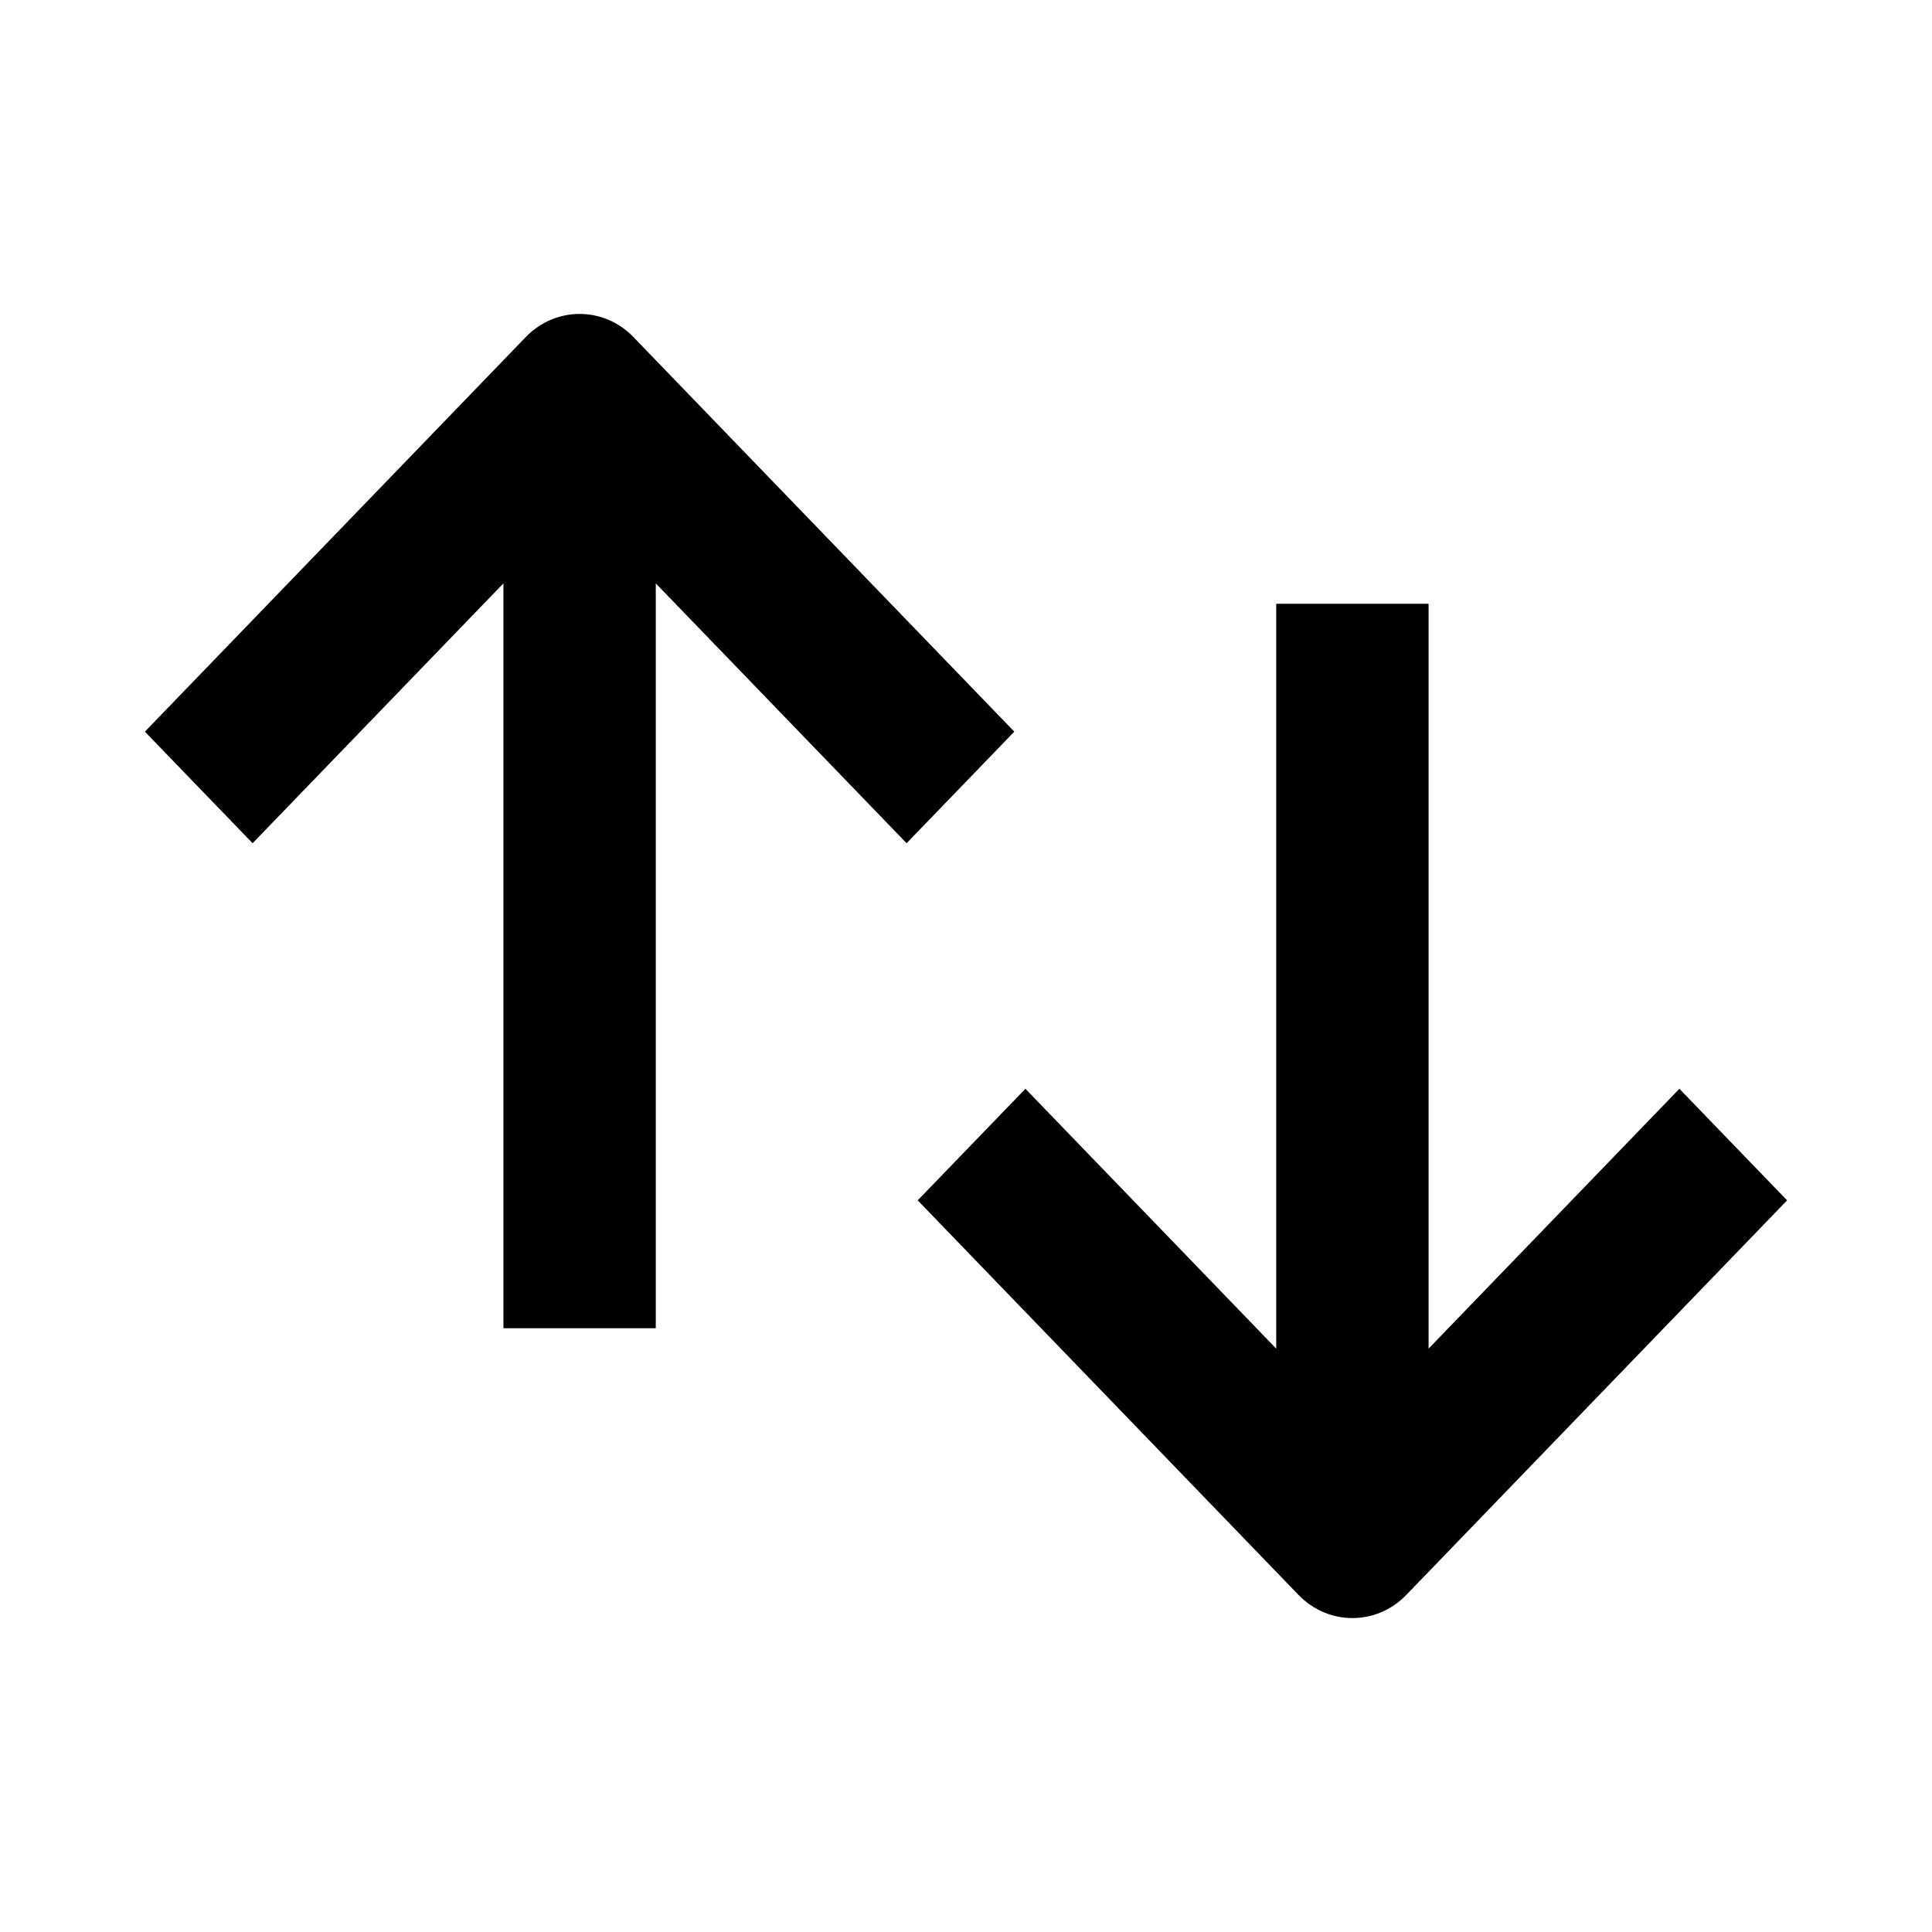 <svg width="40" height="40" viewBox="0 0 40 40" fill="none" xmlns="http://www.w3.org/2000/svg">
<path fill-rule="evenodd" clip-rule="evenodd" d="M13.115 6.979L21 15.148L18.77 17.458L13.577 12.078L13.577 27.5H10.423L10.423 12.078L5.23 17.458L3 15.148L10.885 6.979C11.501 6.34 12.499 6.34 13.115 6.979Z" fill="black"/>
<path fill-rule="evenodd" clip-rule="evenodd" d="M26.885 33.022L19 24.852L21.23 22.542L26.423 27.922L26.423 12.5L29.577 12.5L29.577 27.922L34.77 22.542L37 24.852L29.115 33.022C28.499 33.66 27.501 33.66 26.885 33.022Z" fill="black"/>
</svg>
